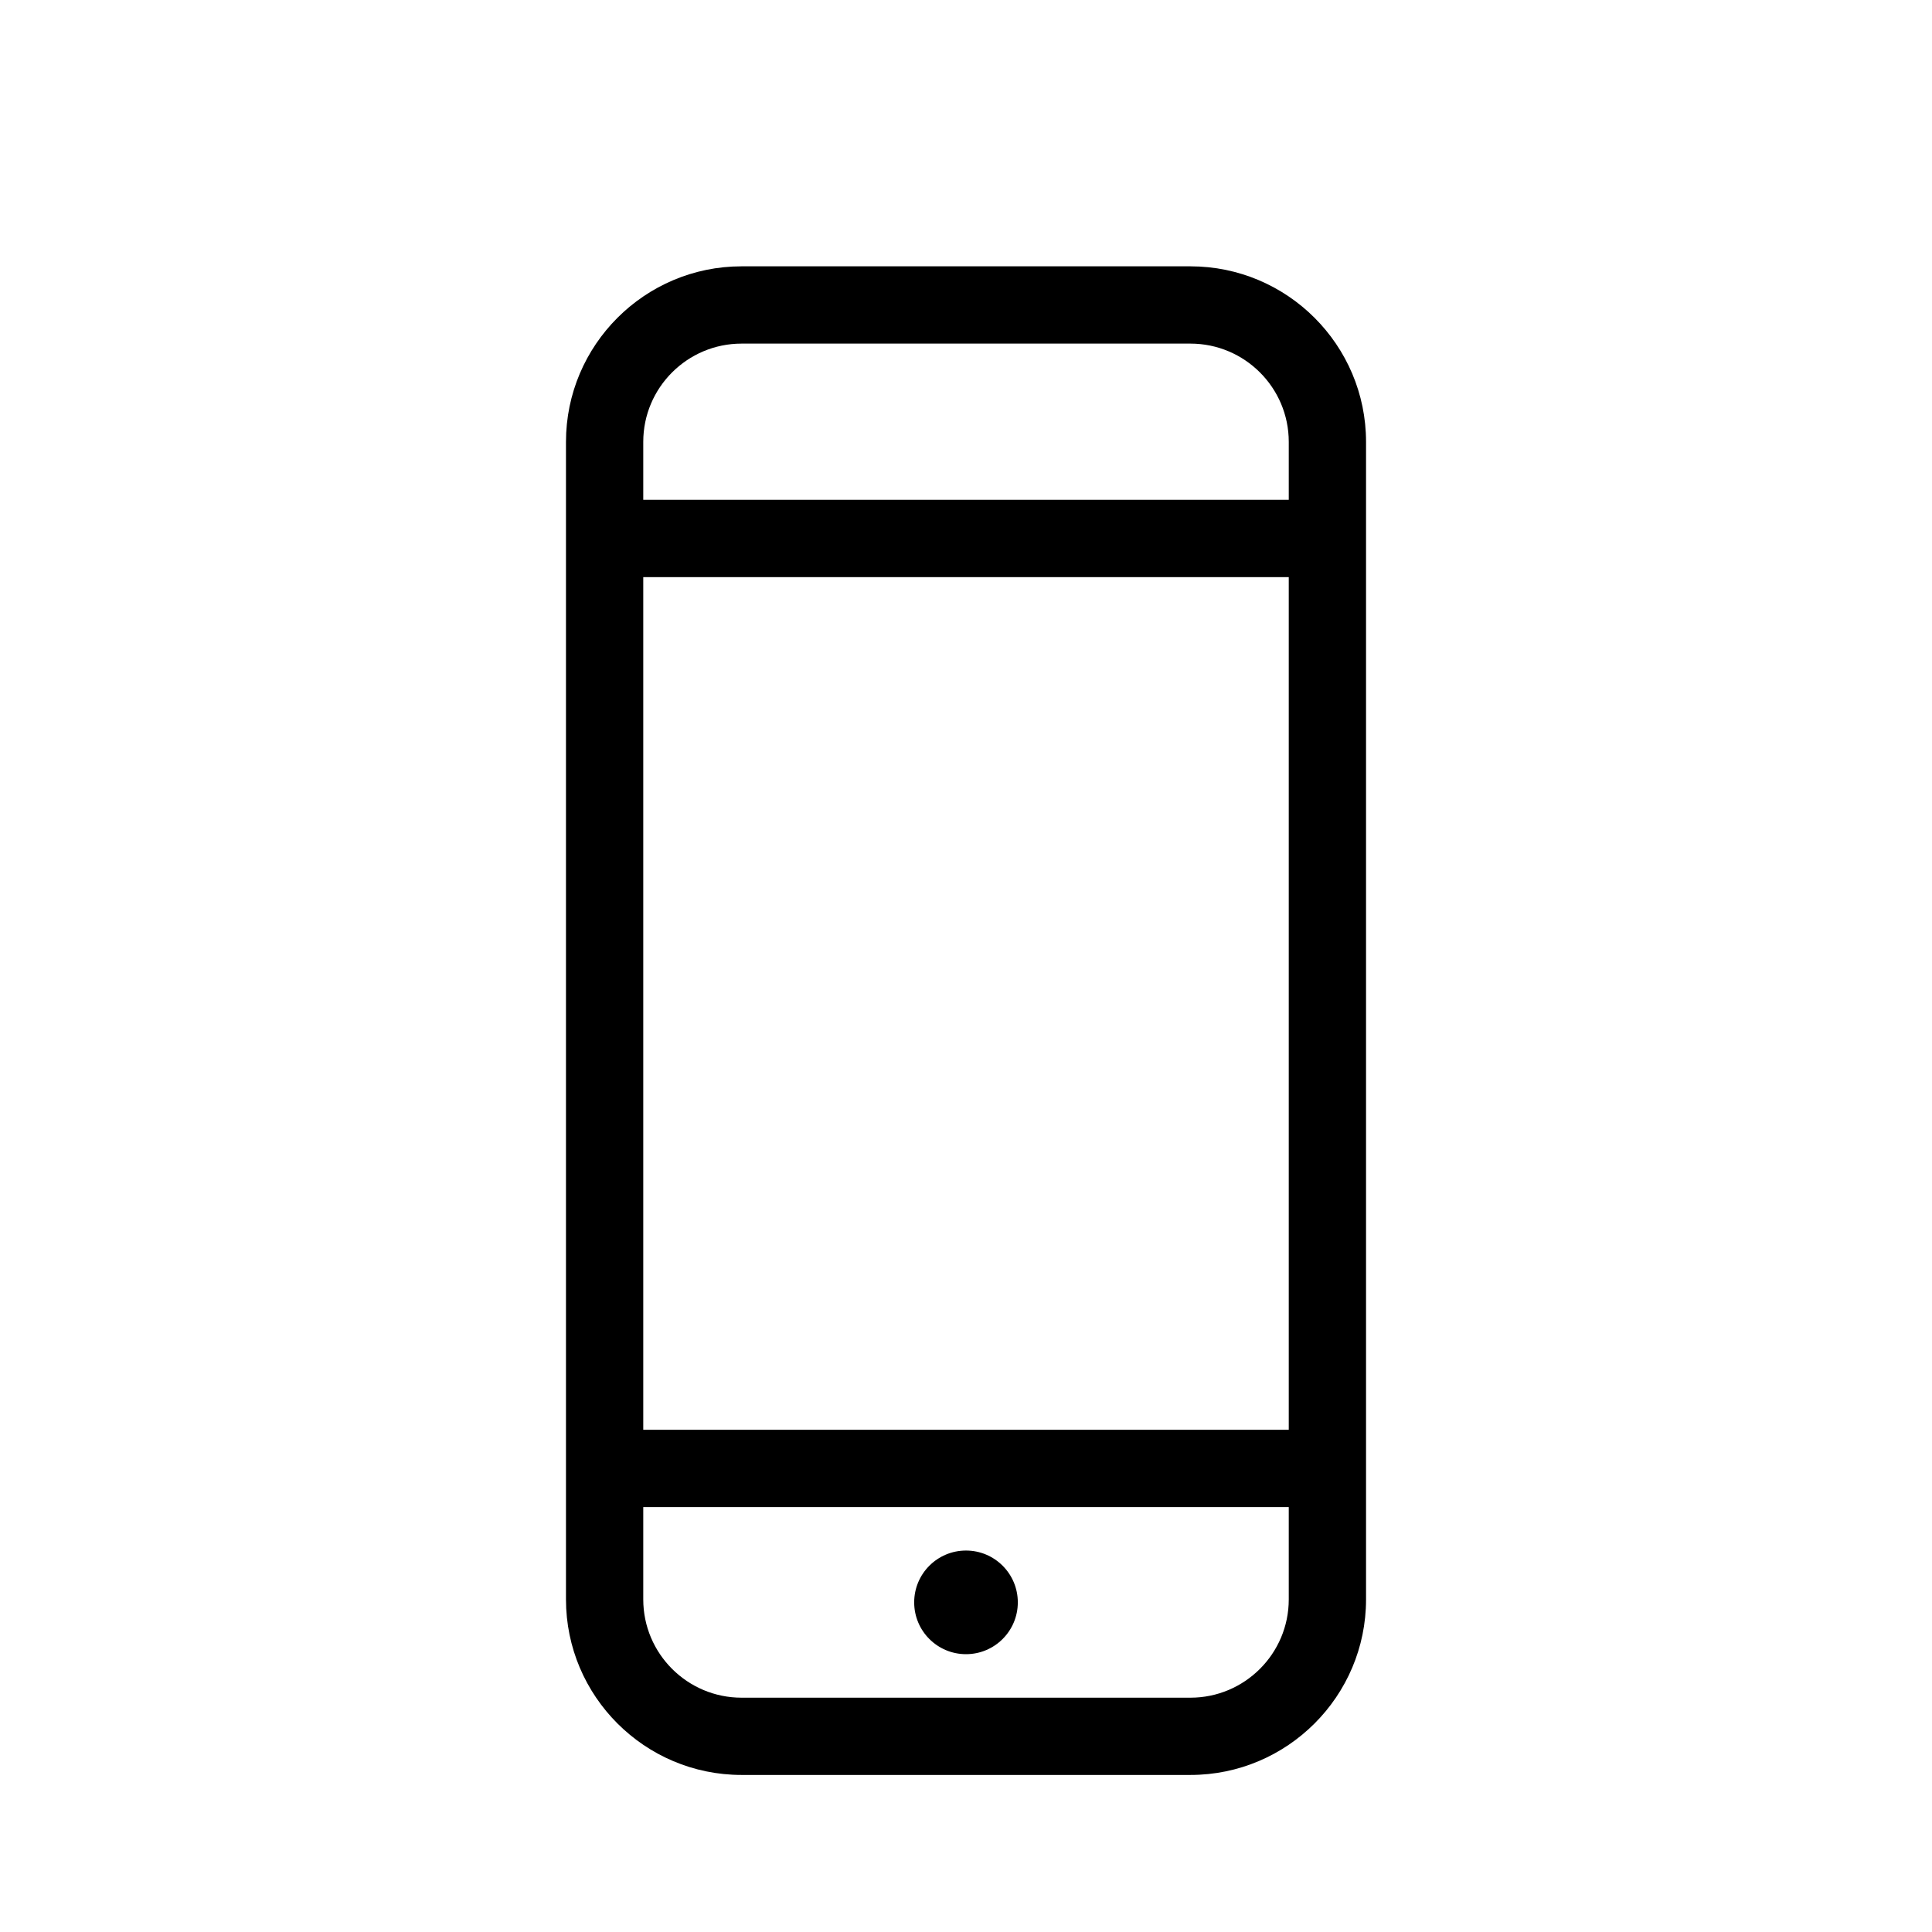 <?xml version="1.0" encoding="utf-8"?>
<!-- Generator: Adobe Illustrator 16.0.0, SVG Export Plug-In . SVG Version: 6.00 Build 0)  -->
<!DOCTYPE svg PUBLIC "-//W3C//DTD SVG 1.1//EN" "http://www.w3.org/Graphics/SVG/1.1/DTD/svg11.dtd">
<svg version="1.1" id="Layer_1" xmlns="http://www.w3.org/2000/svg" xmlns:xlink="http://www.w3.org/1999/xlink" x="0px" y="0px"
	 width="100px" height="100px" viewBox="0 0 100 100" enable-background="new 0 0 100 100" xml:space="preserve">
<path d="M61.617,13.785H38.383c-5.011,0-9.088,4.076-9.088,9.085v59.916c0,5.01,4.077,9.085,9.088,9.085h23.234
	c5.012,0,9.089-4.076,9.089-9.085V22.871C70.706,17.861,66.629,13.785,61.617,13.785z M33.295,29.871h33.411v44.135H33.295V29.871z
	 M38.383,17.785h23.234c2.806,0,5.089,2.281,5.089,5.085v3H33.295v-3C33.295,20.066,35.577,17.785,38.383,17.785z M61.617,87.872
	H38.383c-2.806,0-5.088-2.281-5.088-5.085v-4.781h33.411v4.781C66.706,85.591,64.423,87.872,61.617,87.872z"/>
<circle cx="50" cy="82.938" r="2.682"/>
</svg>
